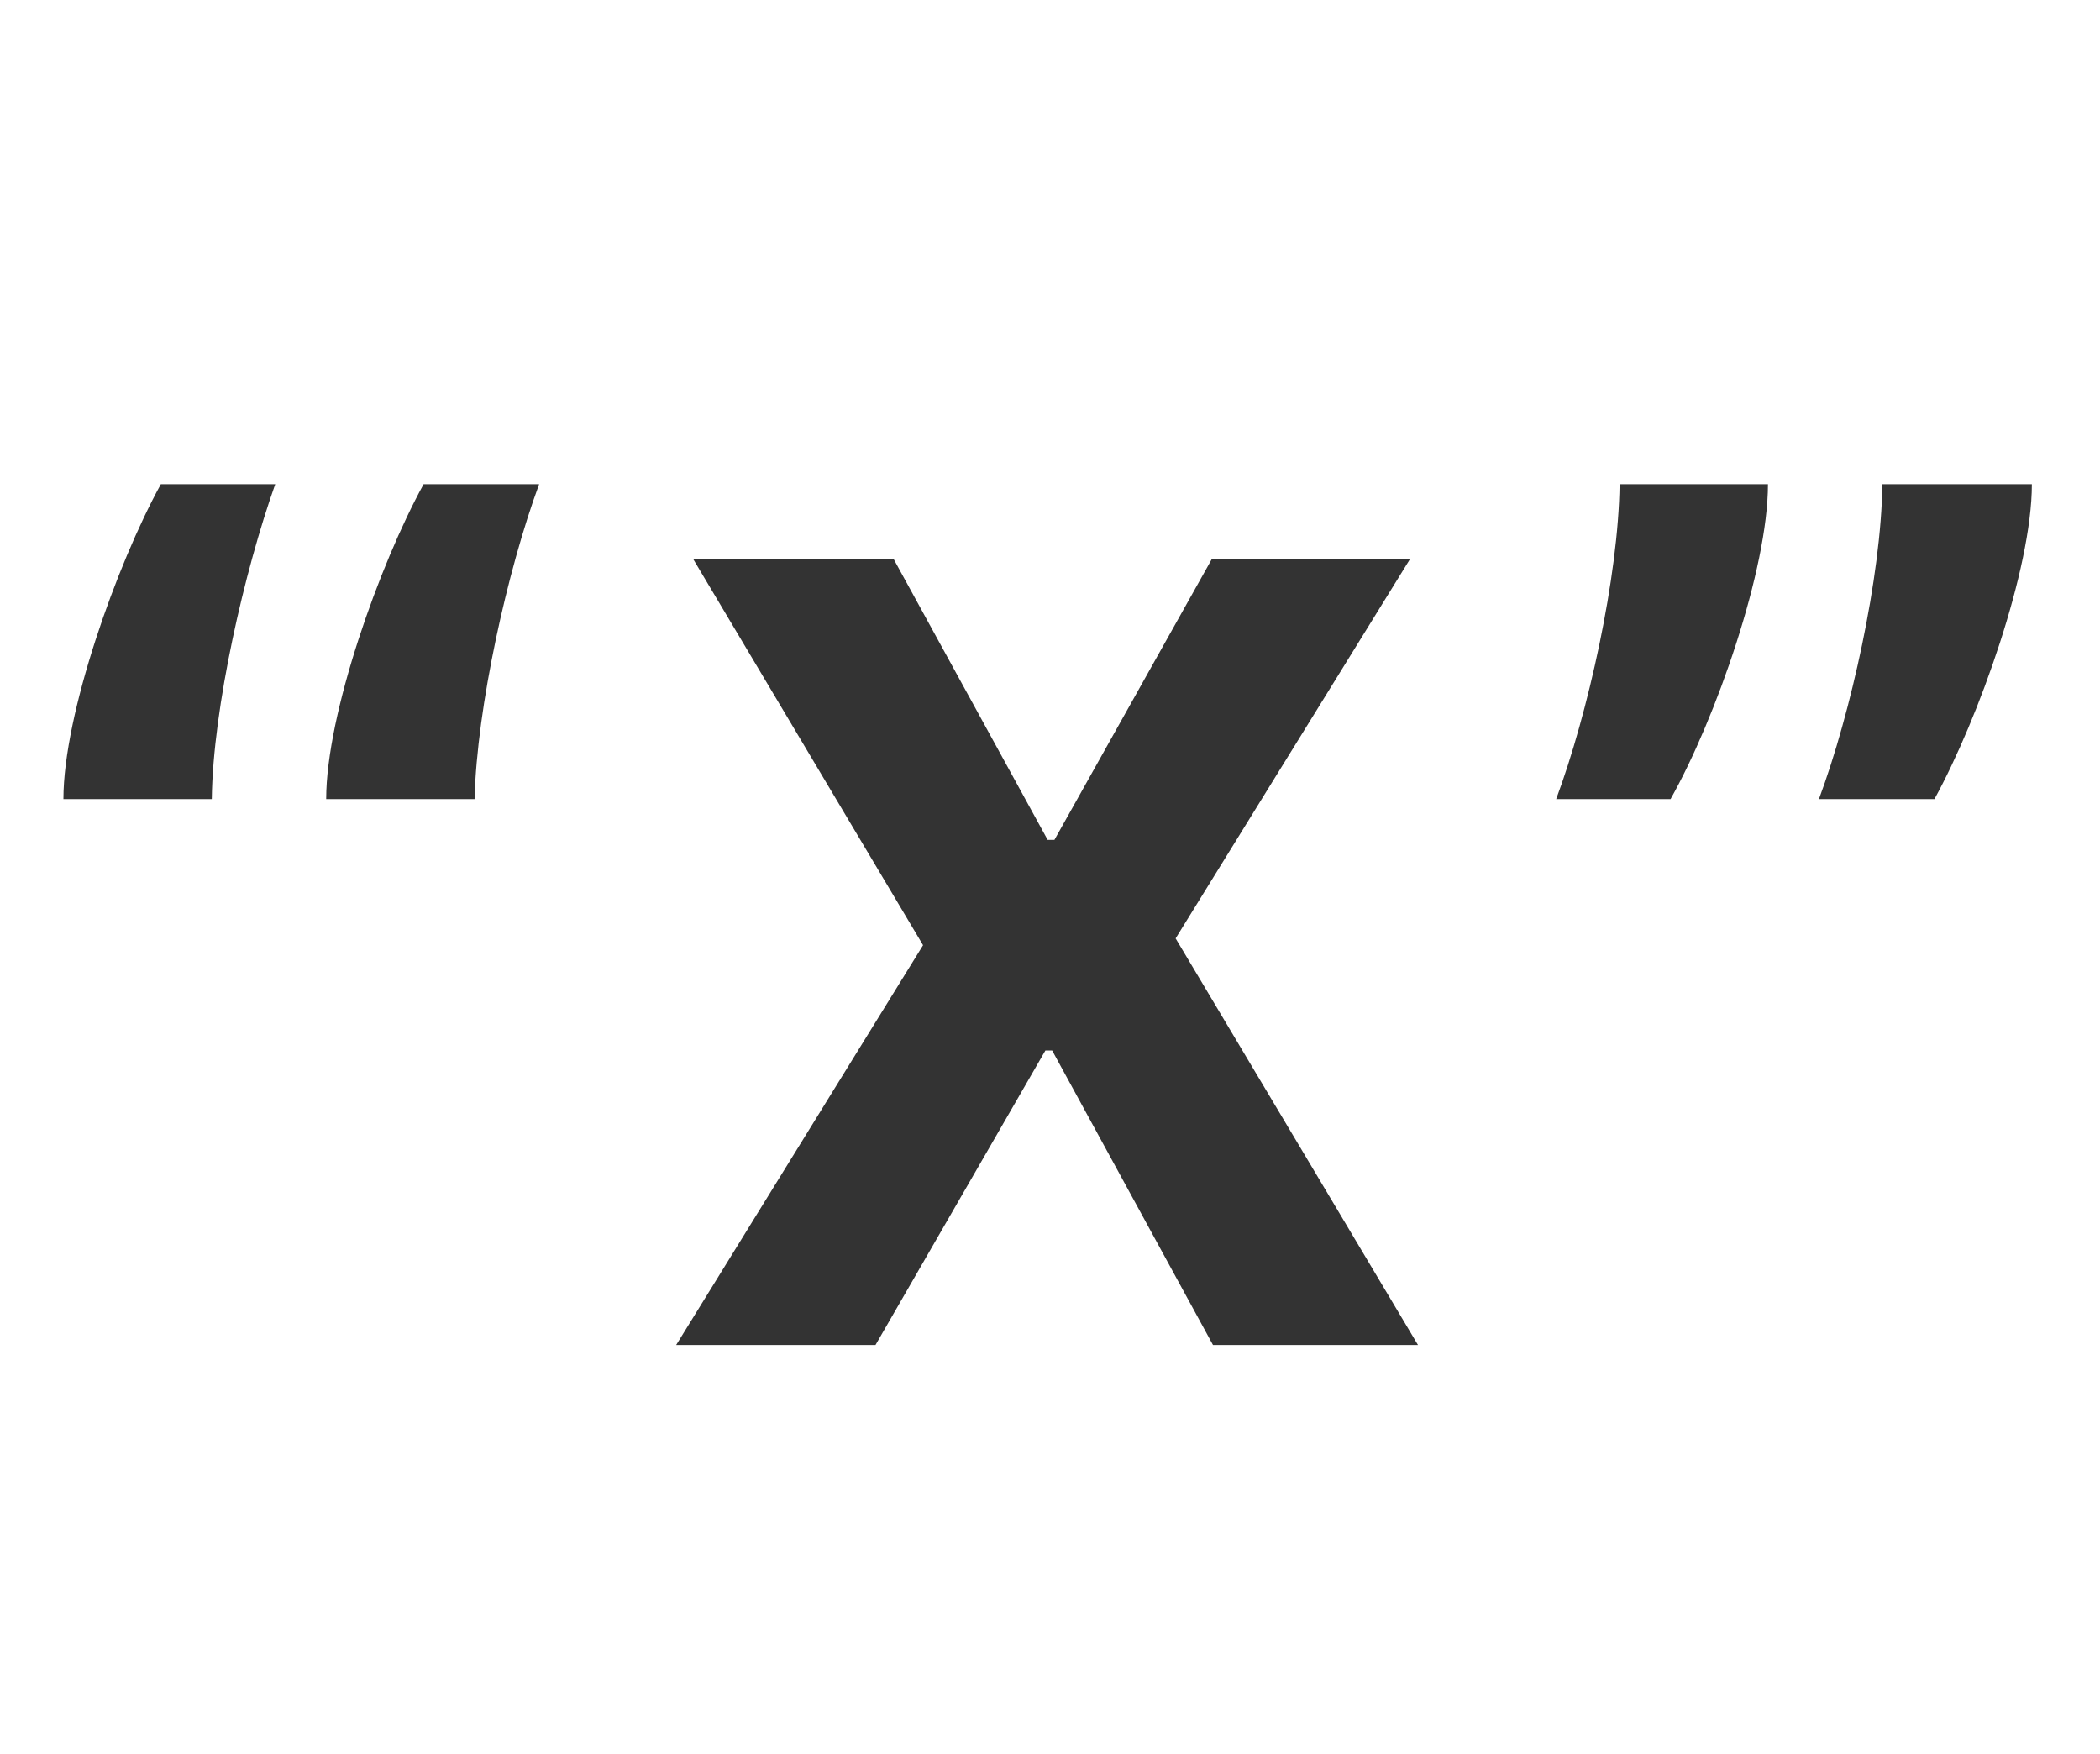 <svg xmlns="http://www.w3.org/2000/svg" xmlns:xlink="http://www.w3.org/1999/xlink" fill="none" version="1.1" width="267" height="223" viewBox="0 0 267 223"><g><path d="M8.064,101.592L26.928,101.592C27.072,89.928,31.104,72.504,34.992,61.56L20.448,61.56C14.832,71.784,8.064,90.792,8.064,101.592ZM41.472,101.592L60.336,101.592C60.624,89.928,64.512,72.504,68.544,61.56L53.856,61.56C48.24,71.784,41.472,90.792,41.472,101.592ZM85.968,171L111.312,171L132.912,133.56L133.776,133.56L154.224,171L180.288,171L149.472,119.304L179.28,71.064L154.08,71.064L134.064,106.776L133.2,106.776L113.616,71.064L88.128,71.064L117.36,120.168L85.968,171ZM197.856,101.592L212.4,101.592C218.16,91.368,224.784,72.36,224.784,61.56L205.92,61.56C205.776,73.368,201.888,90.792,197.856,101.592ZM231.264,101.592L245.952,101.592C251.568,91.368,258.336,72.36,258.336,61.56L239.328,61.56C239.184,73.368,235.296,90.792,231.264,101.592Z" fill="#333333" fill-opacity="1"/></g></svg>